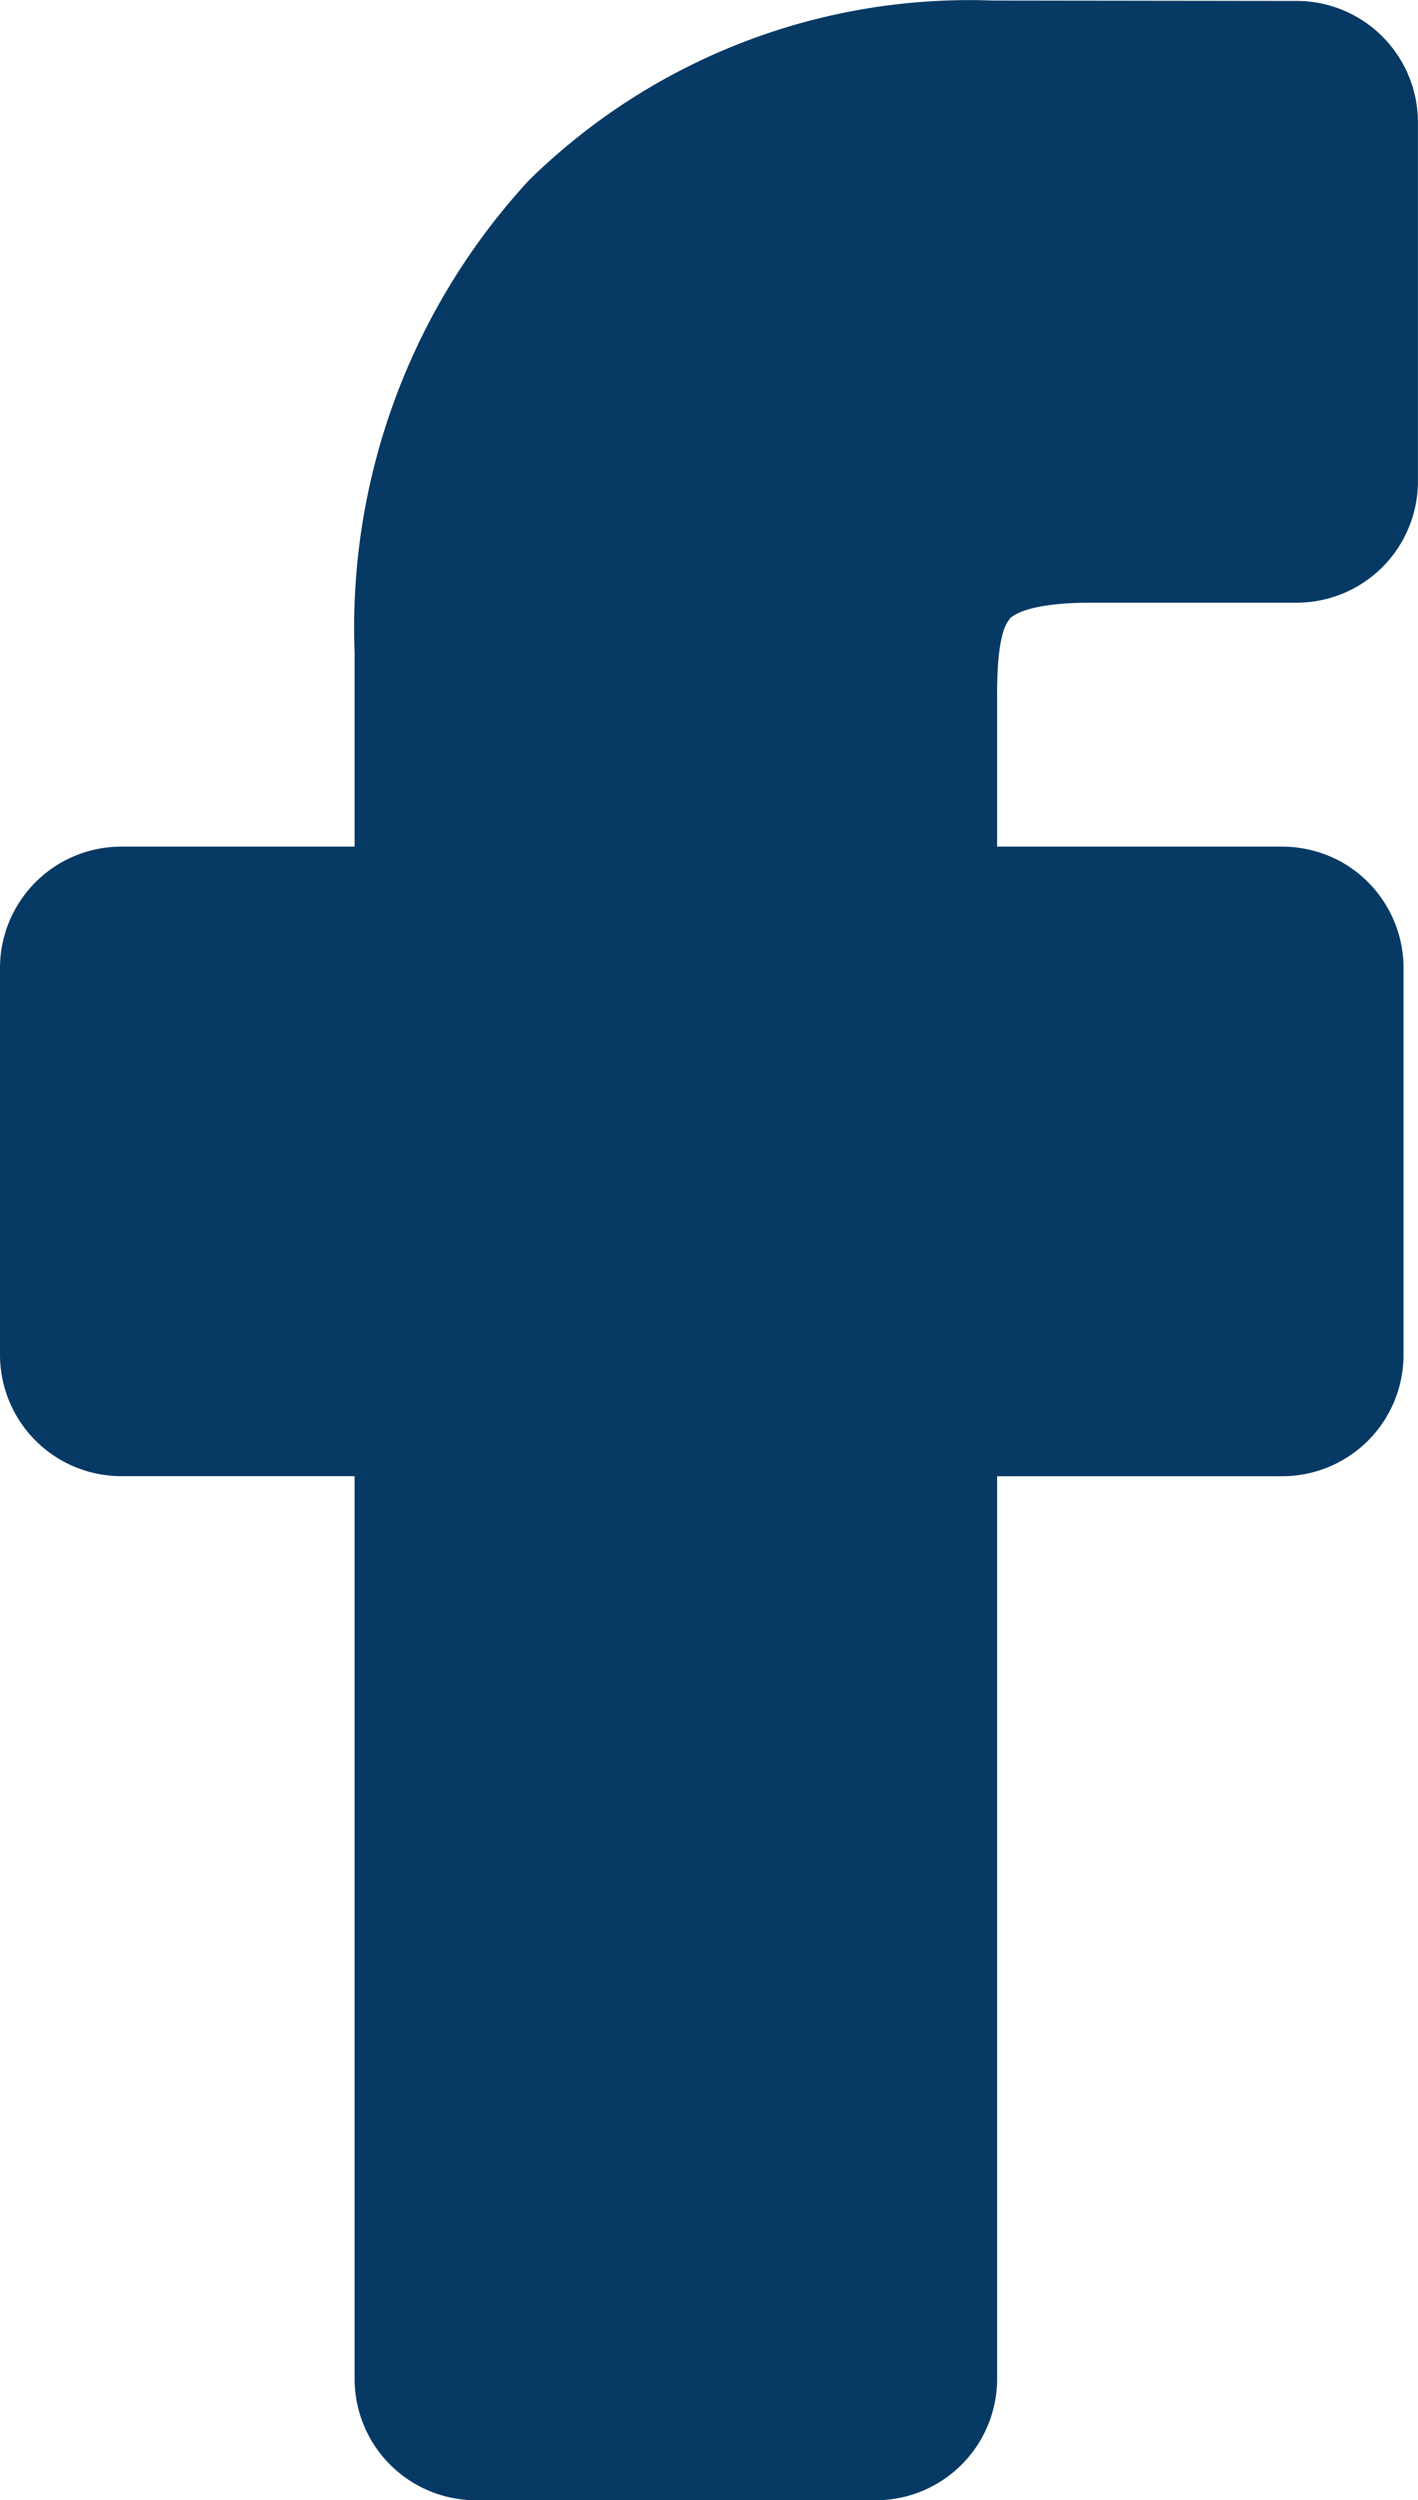 <svg xmlns="http://www.w3.org/2000/svg" width="21.562" height="37.995" viewBox="0 0 21.562 37.995">
  <g id="Facebook" transform="translate(-751 -3339.992)">
    <path id="facebook-2" data-name="facebook" d="M15.848,9.4c.052-.058.295-.249,1.246-.249h3.123a1.845,1.845,0,0,0,1.844-1.845V1.849A1.846,1.846,0,0,0,20.223.006L15.583,0a9.552,9.552,0,0,0-7.04,2.732A10.026,10.026,0,0,0,5.892,9.913v2.945H2.342A1.845,1.845,0,0,0,.5,14.7v5.88a1.845,1.845,0,0,0,1.842,1.845H5.892V36.148a1.845,1.845,0,0,0,1.843,1.84h6.084a1.845,1.845,0,0,0,1.843-1.843V22.426H20a1.845,1.845,0,0,0,1.842-1.842V14.7a1.849,1.849,0,0,0-.948-1.611,1.872,1.872,0,0,0-.914-.231H15.662V10.535c0-.758.1-1.032.188-1.13Zm0,0" transform="translate(750.5 3340)" fill="#073965"/>
  </g>
</svg>
